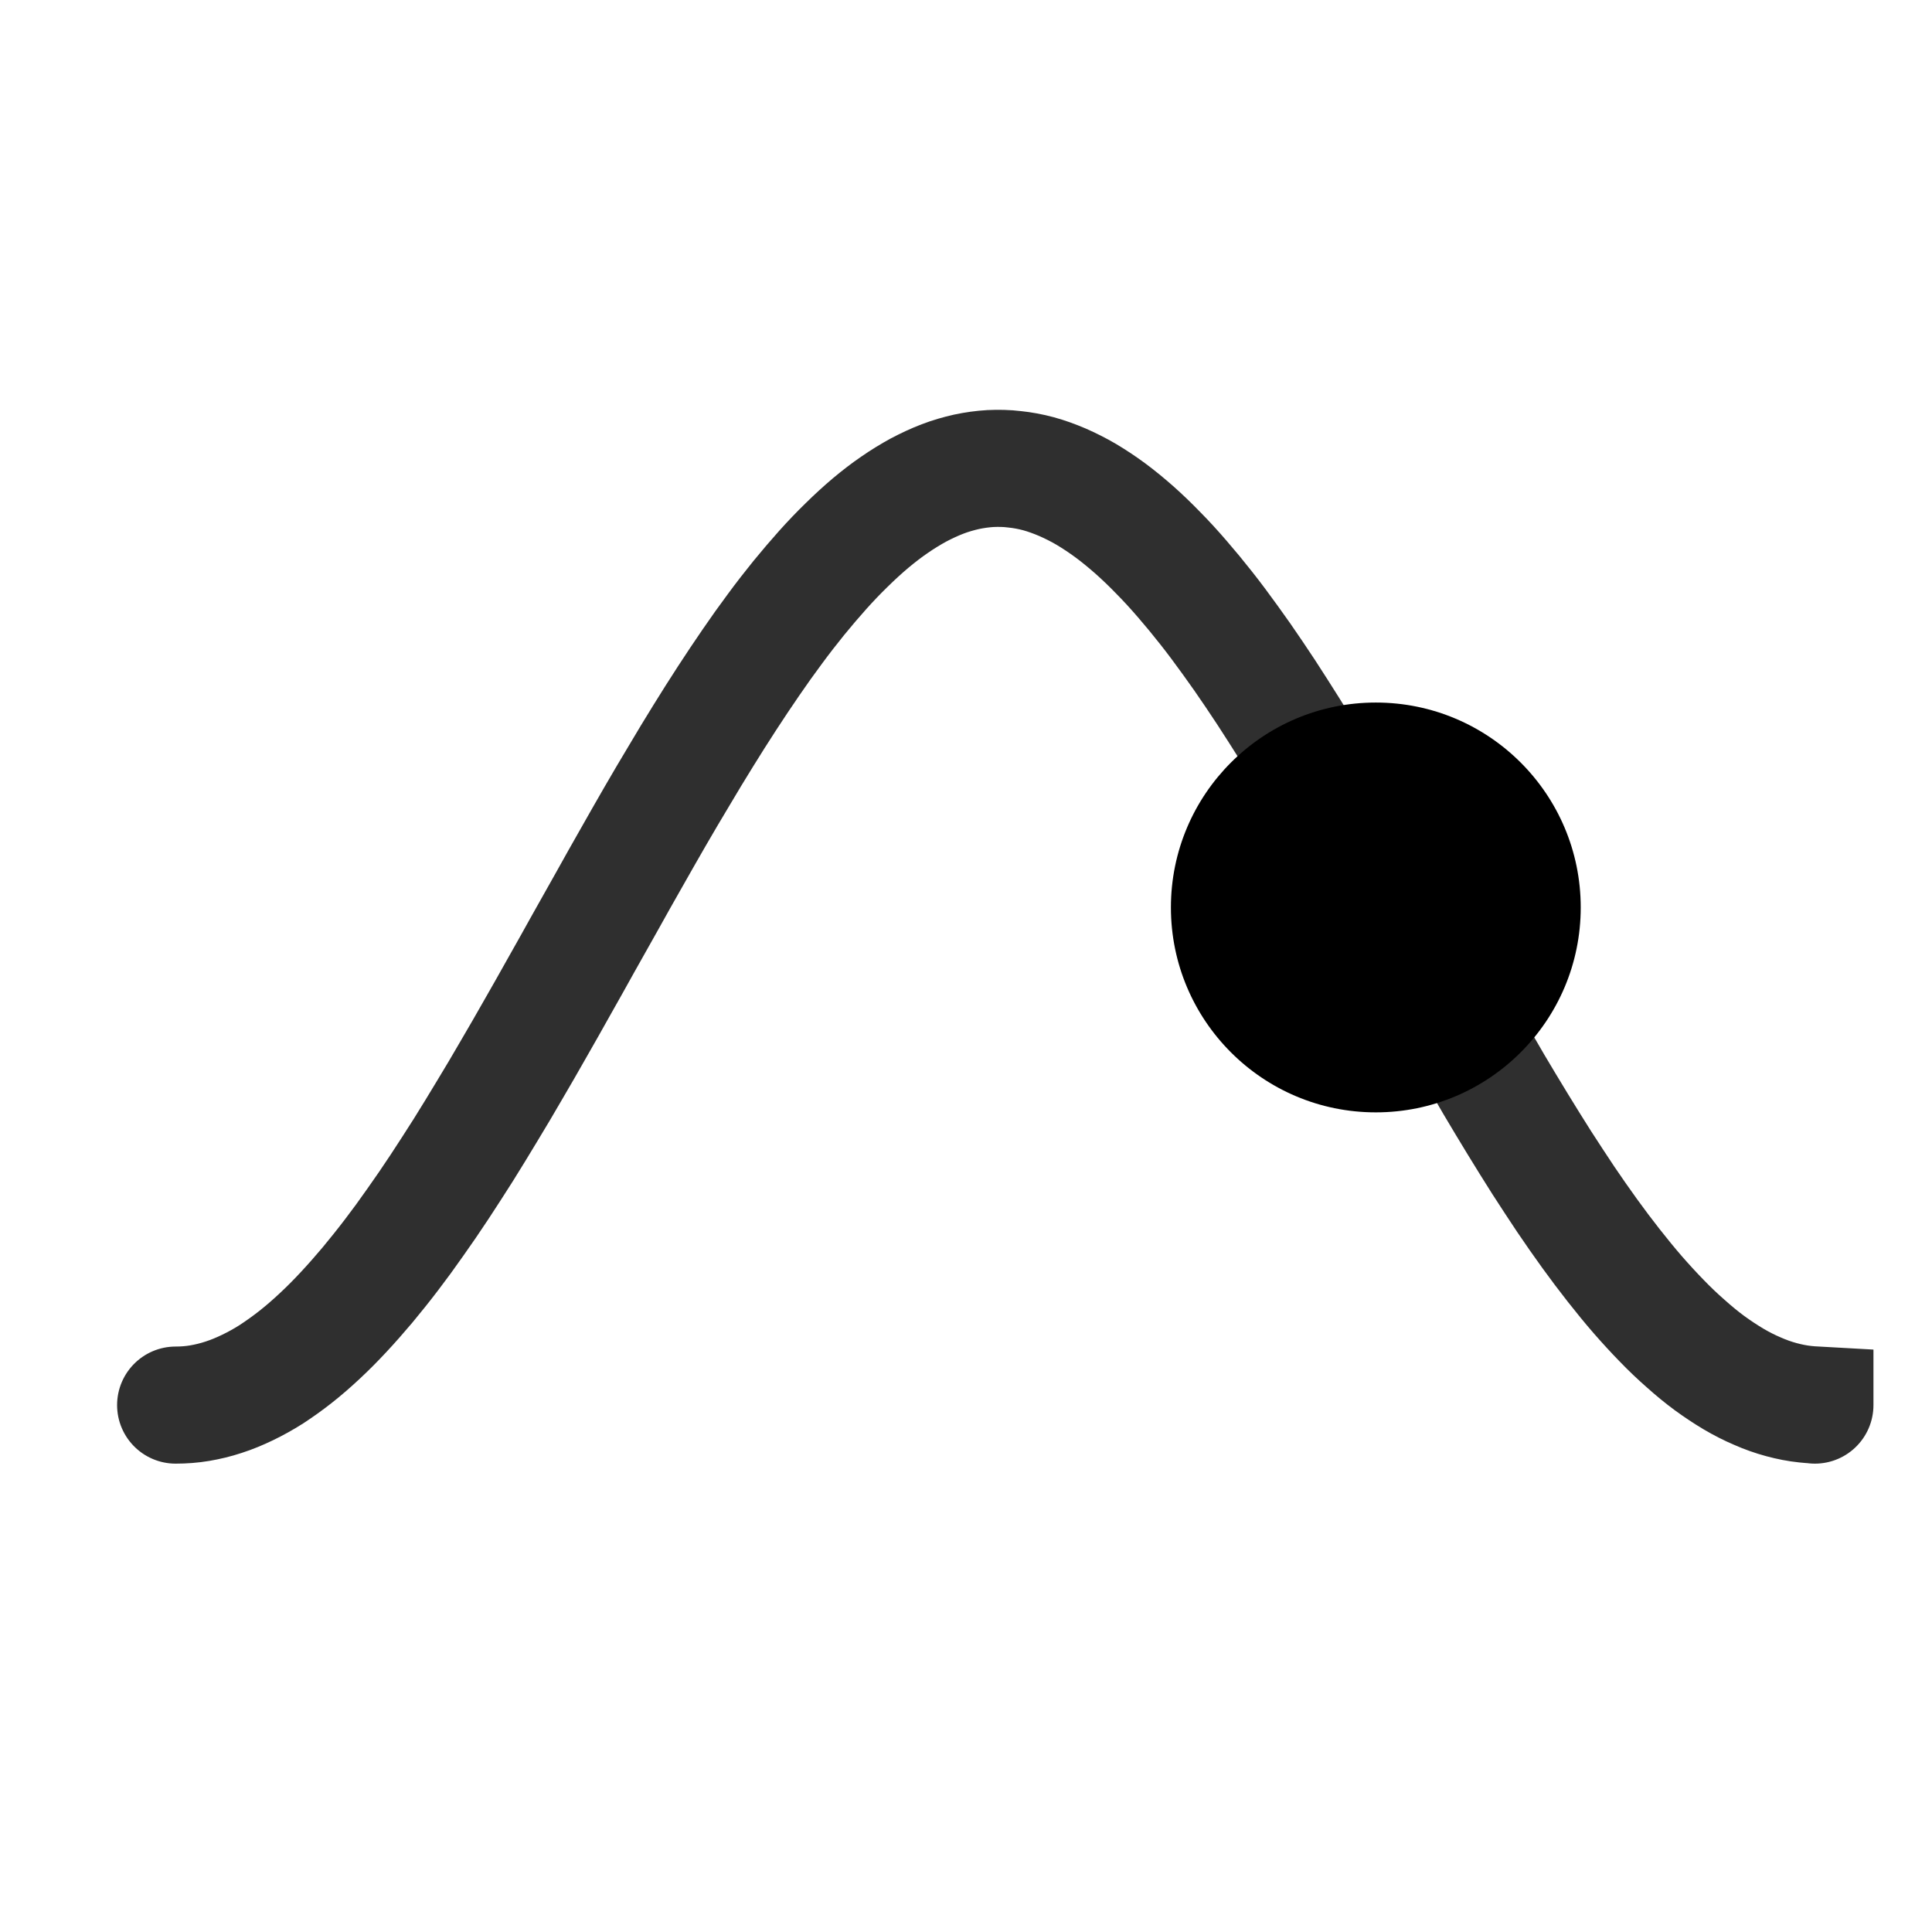 <?xml version="1.0" encoding="UTF-8"?>
<svg width="33px" height="33px" viewBox="0 0 33 33" version="1.1" xmlns="http://www.w3.org/2000/svg" xmlns:xlink="http://www.w3.org/1999/xlink">
    <!-- Generator: Sketch 52.5 (67469) - http://www.bohemiancoding.com/sketch -->
    <title>icon</title>
    <desc>Created with Sketch.</desc>
    <g id="icon" stroke="none" stroke-width="1" fill="none" fill-rule="evenodd">
        <path d="M3,24 C3.137,24 3.274,23.99 3.41,23.967 C3.546,23.944 3.683,23.911 3.819,23.866 C3.956,23.822 4.091,23.766 4.228,23.7 C4.365,23.634 4.502,23.558 4.639,23.471 C4.774,23.382 4.911,23.285 5.048,23.177 C5.184,23.07 5.32,22.952 5.457,22.824 C5.593,22.698 5.73,22.56 5.865,22.415 C6.002,22.268 6.139,22.113 6.276,21.95 C6.411,21.787 6.548,21.617 6.685,21.437 C6.822,21.258 6.958,21.072 7.094,20.877 C7.231,20.685 7.367,20.485 7.504,20.278 C7.639,20.072 7.776,19.861 7.913,19.644 C8.05,19.425 8.185,19.204 8.322,18.976 C8.459,18.751 8.596,18.52 8.731,18.286 C8.868,18.053 9.005,17.815 9.141,17.575 C9.278,17.338 9.413,17.096 9.55,16.852 C9.687,16.61 9.824,16.366 9.959,16.122 L10.37,15.391 C10.505,15.147 10.642,14.905 10.779,14.664 C10.915,14.424 11.051,14.184 11.187,13.949 C11.324,13.713 11.461,13.479 11.598,13.252 C11.733,13.023 11.87,12.797 12.007,12.576 C12.144,12.355 12.279,12.14 12.416,11.93 C12.553,11.719 12.689,11.516 12.825,11.318 C12.961,11.119 13.098,10.927 13.235,10.743 C13.37,10.559 13.507,10.384 13.644,10.214 C13.781,10.047 13.918,9.886 14.053,9.735 C14.19,9.582 14.327,9.439 14.463,9.307 C14.599,9.173 14.735,9.049 14.872,8.933 C15.009,8.819 15.144,8.714 15.281,8.621 C15.418,8.526 15.555,8.443 15.69,8.369 C15.827,8.297 15.964,8.233 16.1,8.181 C16.236,8.129 16.373,8.09 16.509,8.059 C16.646,8.03 16.783,8.011 16.918,8.003 C17.055,7.997 17.192,7.999 17.329,8.016 C17.464,8.03 17.601,8.055 17.738,8.092 C17.874,8.129 18.01,8.179 18.147,8.237 C18.283,8.297 18.42,8.365 18.556,8.445 C18.692,8.526 18.829,8.617 18.966,8.718 C19.103,8.819 19.238,8.931 19.375,9.051 C19.512,9.173 19.648,9.303 19.784,9.444 C19.921,9.582 20.057,9.731 20.194,9.89 C20.33,10.047 20.466,10.212 20.603,10.386 C20.74,10.559 20.875,10.741 21.012,10.931 C21.149,11.119 21.286,11.316 21.422,11.518 C21.558,11.719 21.695,11.927 21.831,12.142 C21.968,12.355 22.104,12.574 22.24,12.797 C22.377,13.023 22.514,13.25 22.649,13.481 C22.786,13.713 22.923,13.949 23.06,14.186 C23.195,14.424 23.332,14.664 23.469,14.905 C23.605,15.147 23.742,15.391 23.878,15.635 L24.288,16.366 C24.423,16.61 24.56,16.854 24.697,17.094 C24.834,17.335 24.969,17.577 25.106,17.815 C25.243,18.053 25.379,18.286 25.515,18.52 C25.652,18.751 25.788,18.978 25.925,19.202 C26.062,19.425 26.197,19.644 26.334,19.859 C26.471,20.072 26.608,20.28 26.743,20.483 C26.88,20.685 27.017,20.882 27.153,21.07 C27.289,21.258 27.426,21.44 27.562,21.613 C27.699,21.787 27.835,21.954 27.971,22.111 C28.108,22.268 28.245,22.417 28.382,22.558 C28.517,22.698 28.654,22.828 28.791,22.948 C28.927,23.07 29.063,23.182 29.2,23.283 C29.336,23.382 29.473,23.473 29.609,23.554 C29.745,23.634 29.882,23.704 30.019,23.762 C30.154,23.822 30.291,23.87 30.428,23.907 C30.565,23.944 30.701,23.971 30.837,23.985 C30.891,23.991 30.946,23.995 31,23.998 L31,24" id="Path" stroke="#2F2F2F" stroke-width="2" fill-opacity="0" fill="#000000" stroke-linecap="round"></path>
        <circle id="Oval" fill="#000000" cx="23.5" cy="15.5" r="3.5"></circle>
    </g>
</svg>